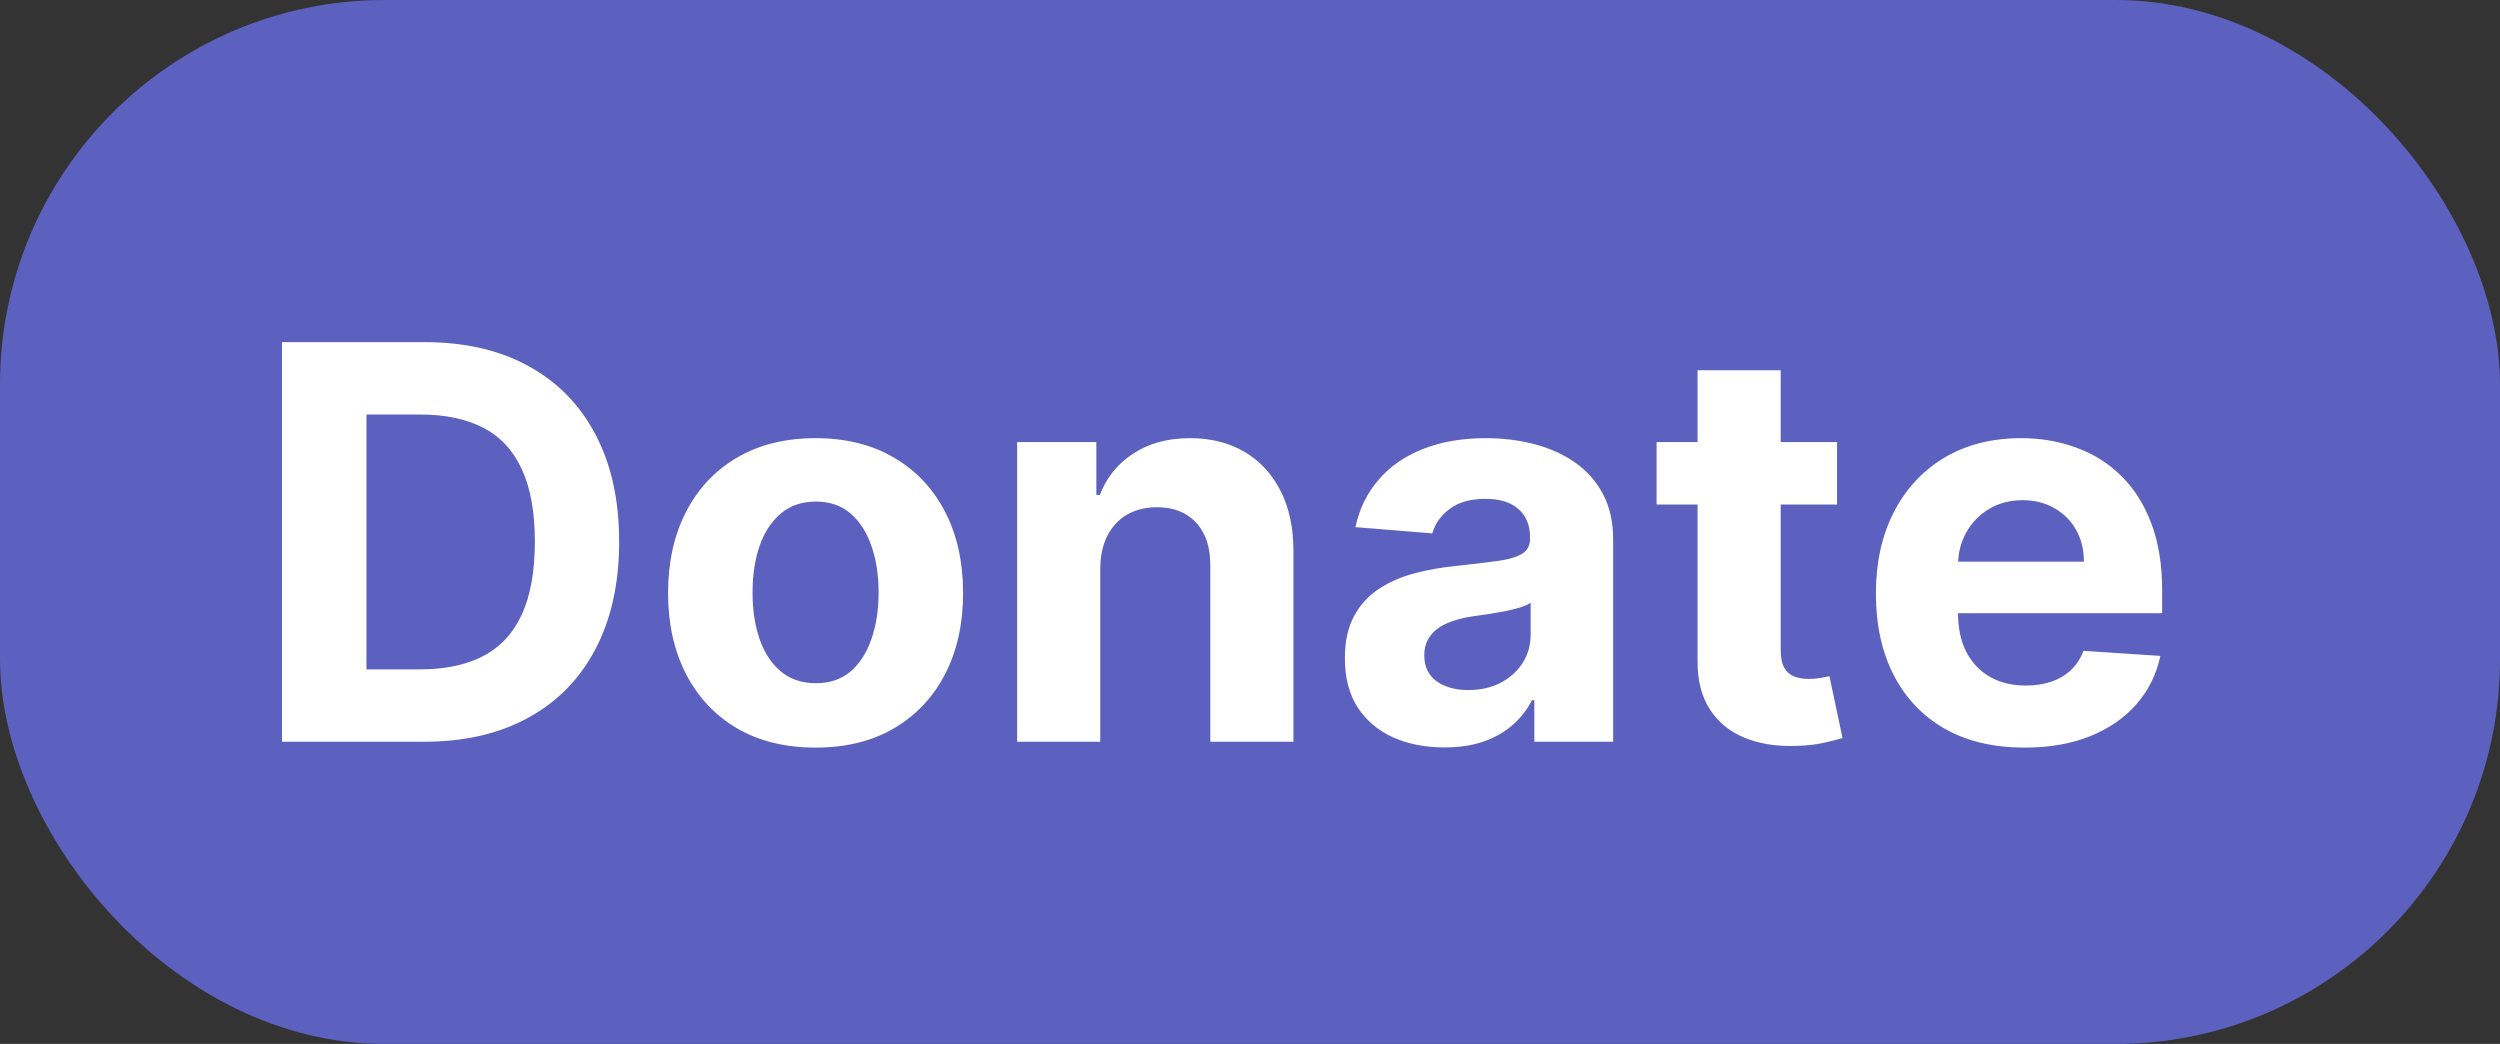 <svg width="91" height="38" viewBox="0 0 91 38" fill="none" xmlns="http://www.w3.org/2000/svg">
<rect x="0" y="0" width="91" height="38" fill="#333333" stroke="none"/>
<rect width="91" height="38" rx="14" fill="#5C60BF"/>
<path d="M15.421 27H10.264V12.454H15.463C16.926 12.454 18.186 12.746 19.241 13.328C20.297 13.906 21.109 14.737 21.678 15.821C22.25 16.905 22.537 18.203 22.537 19.713C22.537 21.228 22.25 22.53 21.678 23.619C21.109 24.708 20.293 25.544 19.227 26.126C18.167 26.709 16.898 27 15.421 27ZM13.339 24.365H15.293C16.202 24.365 16.966 24.204 17.587 23.882C18.212 23.555 18.68 23.051 18.993 22.369C19.31 21.683 19.469 20.797 19.469 19.713C19.469 18.638 19.31 17.76 18.993 17.078C18.68 16.396 18.214 15.894 17.594 15.572C16.974 15.251 16.209 15.089 15.3 15.089H13.339V24.365ZM29.687 27.213C28.584 27.213 27.63 26.979 26.825 26.51C26.025 26.037 25.407 25.378 24.971 24.535C24.536 23.688 24.318 22.706 24.318 21.588C24.318 20.461 24.536 19.476 24.971 18.634C25.407 17.786 26.025 17.128 26.825 16.659C27.63 16.186 28.584 15.949 29.687 15.949C30.79 15.949 31.742 16.186 32.542 16.659C33.347 17.128 33.967 17.786 34.403 18.634C34.839 19.476 35.056 20.461 35.056 21.588C35.056 22.706 34.839 23.688 34.403 24.535C33.967 25.378 33.347 26.037 32.542 26.51C31.742 26.979 30.79 27.213 29.687 27.213ZM29.701 24.869C30.203 24.869 30.622 24.727 30.959 24.443C31.295 24.154 31.548 23.761 31.718 23.264C31.894 22.767 31.981 22.201 31.981 21.567C31.981 20.932 31.894 20.366 31.718 19.869C31.548 19.372 31.295 18.979 30.959 18.69C30.622 18.401 30.203 18.257 29.701 18.257C29.195 18.257 28.769 18.401 28.423 18.69C28.082 18.979 27.824 19.372 27.649 19.869C27.478 20.366 27.393 20.932 27.393 21.567C27.393 22.201 27.478 22.767 27.649 23.264C27.824 23.761 28.082 24.154 28.423 24.443C28.769 24.727 29.195 24.869 29.701 24.869ZM40.049 20.693V27H37.024V16.091H39.907V18.016H40.035C40.277 17.381 40.681 16.879 41.25 16.51C41.818 16.136 42.507 15.949 43.316 15.949C44.074 15.949 44.734 16.115 45.298 16.446C45.861 16.777 46.299 17.251 46.612 17.866C46.924 18.477 47.081 19.206 47.081 20.054V27H44.055V20.594C44.06 19.926 43.889 19.405 43.544 19.031C43.198 18.652 42.722 18.463 42.116 18.463C41.709 18.463 41.349 18.551 41.037 18.726C40.729 18.901 40.487 19.157 40.312 19.493C40.142 19.824 40.054 20.224 40.049 20.693ZM52.576 27.206C51.88 27.206 51.26 27.085 50.715 26.844C50.171 26.598 49.74 26.235 49.423 25.757C49.11 25.274 48.954 24.673 48.954 23.953C48.954 23.347 49.065 22.838 49.288 22.426C49.51 22.014 49.813 21.683 50.197 21.432C50.58 21.181 51.016 20.991 51.504 20.864C51.996 20.736 52.512 20.646 53.052 20.594C53.686 20.527 54.198 20.466 54.586 20.409C54.974 20.348 55.256 20.258 55.431 20.139C55.606 20.021 55.694 19.846 55.694 19.614V19.571C55.694 19.121 55.552 18.773 55.268 18.527C54.988 18.281 54.591 18.158 54.075 18.158C53.53 18.158 53.097 18.278 52.775 18.52C52.453 18.757 52.24 19.055 52.136 19.415L49.337 19.188C49.479 18.525 49.759 17.952 50.175 17.469C50.592 16.981 51.13 16.607 51.788 16.347C52.45 16.081 53.218 15.949 54.089 15.949C54.695 15.949 55.275 16.02 55.829 16.162C56.388 16.304 56.882 16.524 57.313 16.822C57.749 17.121 58.092 17.504 58.343 17.973C58.594 18.437 58.719 18.993 58.719 19.642V27H55.85V25.487H55.765C55.59 25.828 55.355 26.129 55.062 26.389C54.768 26.645 54.416 26.846 54.004 26.993C53.592 27.135 53.116 27.206 52.576 27.206ZM53.443 25.118C53.888 25.118 54.281 25.03 54.621 24.855C54.962 24.675 55.23 24.434 55.424 24.131C55.618 23.828 55.715 23.484 55.715 23.101V21.943C55.62 22.005 55.49 22.062 55.325 22.114C55.164 22.161 54.981 22.206 54.778 22.249C54.574 22.287 54.37 22.322 54.167 22.355C53.963 22.384 53.779 22.41 53.613 22.433C53.258 22.485 52.948 22.568 52.682 22.682C52.417 22.796 52.211 22.949 52.065 23.143C51.918 23.333 51.844 23.57 51.844 23.854C51.844 24.266 51.994 24.581 52.292 24.798C52.595 25.011 52.978 25.118 53.443 25.118ZM66.869 16.091V18.364H60.3V16.091H66.869ZM61.791 13.477H64.817V23.648C64.817 23.927 64.859 24.145 64.945 24.301C65.03 24.453 65.148 24.559 65.3 24.621C65.456 24.682 65.636 24.713 65.84 24.713C65.981 24.713 66.124 24.701 66.266 24.678C66.408 24.649 66.517 24.628 66.592 24.614L67.068 26.865C66.917 26.912 66.704 26.967 66.429 27.028C66.154 27.095 65.82 27.135 65.428 27.149C64.698 27.178 64.059 27.081 63.51 26.858C62.965 26.635 62.542 26.29 62.239 25.821C61.936 25.352 61.786 24.76 61.791 24.046V13.477ZM73.695 27.213C72.572 27.213 71.606 26.986 70.797 26.531C69.992 26.072 69.372 25.423 68.936 24.585C68.501 23.742 68.283 22.746 68.283 21.595C68.283 20.473 68.501 19.488 68.936 18.641C69.372 17.793 69.985 17.133 70.776 16.659C71.571 16.186 72.504 15.949 73.574 15.949C74.294 15.949 74.963 16.065 75.584 16.297C76.209 16.524 76.753 16.867 77.217 17.327C77.686 17.786 78.051 18.364 78.311 19.06C78.572 19.751 78.702 20.561 78.702 21.489V22.32H69.49V20.445H75.854C75.854 20.009 75.759 19.623 75.57 19.287C75.38 18.951 75.117 18.688 74.781 18.499C74.45 18.305 74.064 18.207 73.624 18.207C73.164 18.207 72.757 18.314 72.402 18.527C72.052 18.735 71.777 19.017 71.578 19.372C71.379 19.723 71.278 20.113 71.273 20.544V22.327C71.273 22.866 71.372 23.333 71.571 23.726C71.775 24.119 72.061 24.422 72.43 24.635C72.8 24.848 73.238 24.954 73.744 24.954C74.081 24.954 74.388 24.907 74.668 24.812C74.947 24.718 75.186 24.576 75.385 24.386C75.584 24.197 75.735 23.965 75.84 23.69L78.638 23.875C78.496 24.547 78.204 25.134 77.764 25.636C77.329 26.134 76.765 26.522 76.074 26.801C75.387 27.076 74.594 27.213 73.695 27.213Z" fill="white"/>
</svg>
